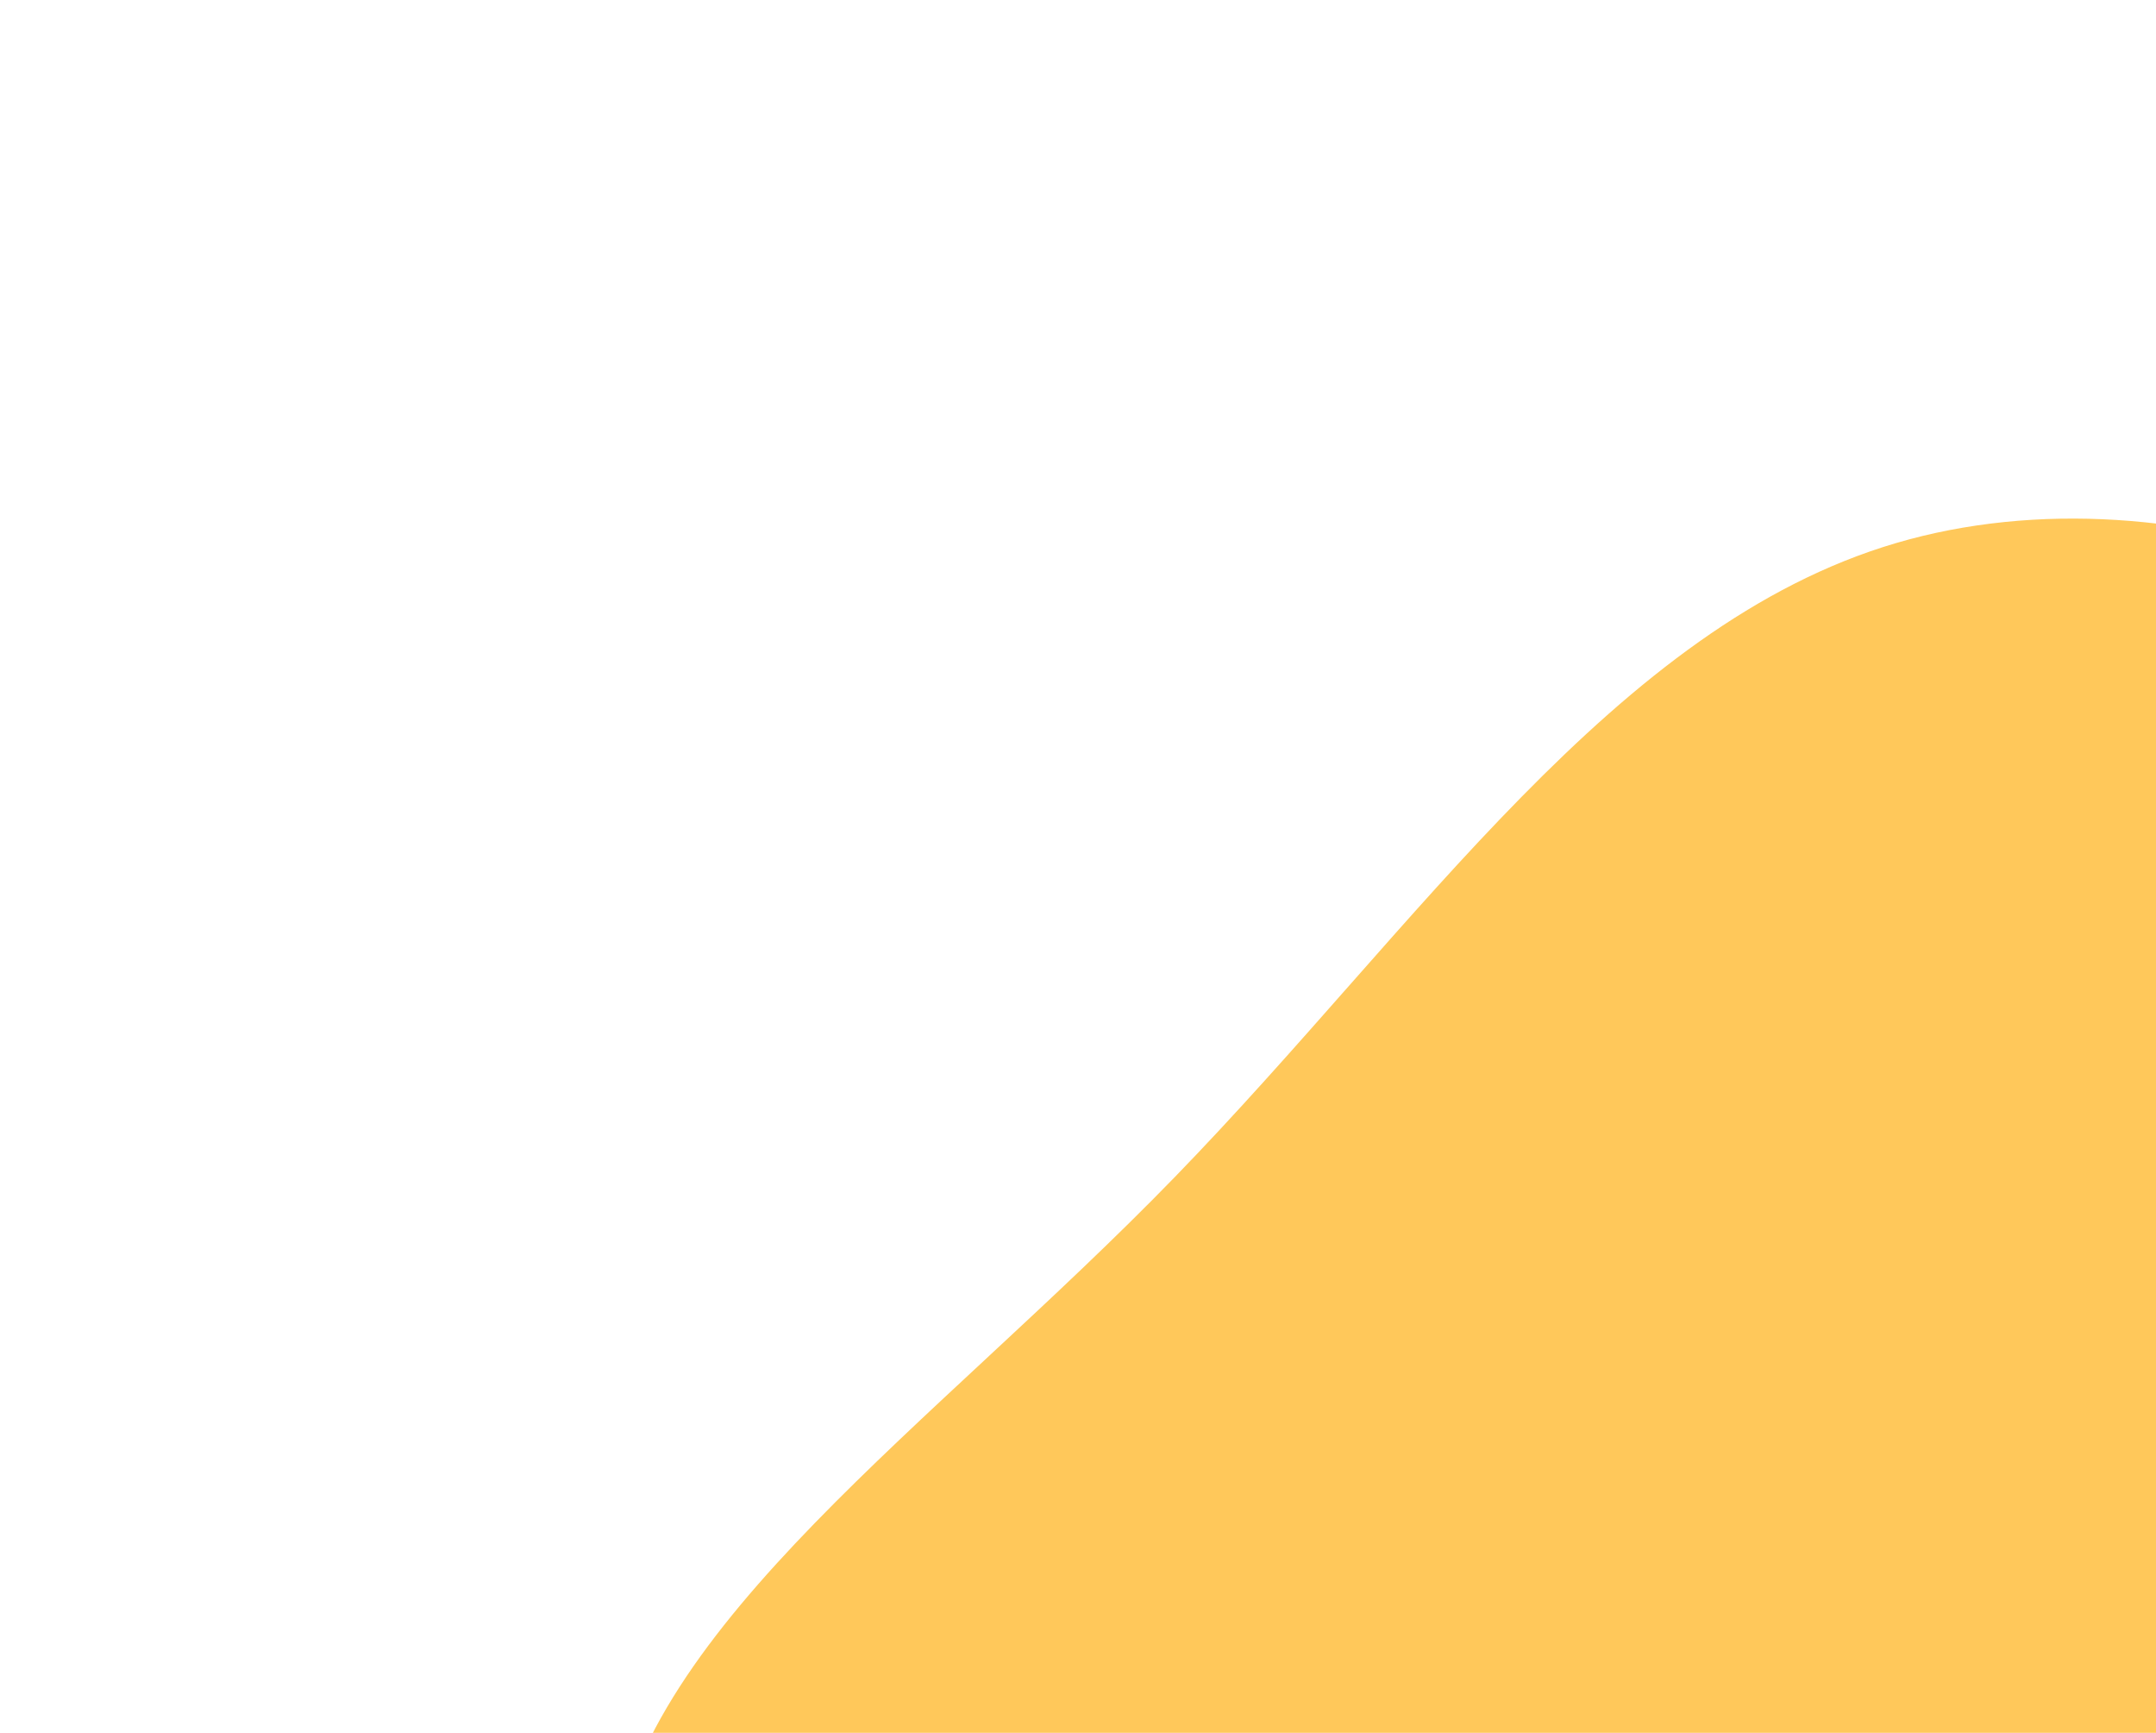 <svg width="682" height="548" viewBox="0 0 682 548" fill="none" xmlns="http://www.w3.org/2000/svg">
<path d="M810.95 846.308C772.823 921.554 674.986 974.093 584.378 966.981C494.341 959.294 410.959 891.958 333.282 817.149C256.178 742.337 184.203 659.479 193.675 586.634C203.72 513.787 295.212 450.953 371.737 372.123C448.833 292.717 510.966 197.889 599.729 171.756C688.492 145.623 803.31 187.615 841.446 266.587C879.579 344.985 841.6 459.788 833.402 566.453C825.775 672.542 848.503 770.491 810.95 846.308Z" fill="#FFC85A"/>
</svg>
